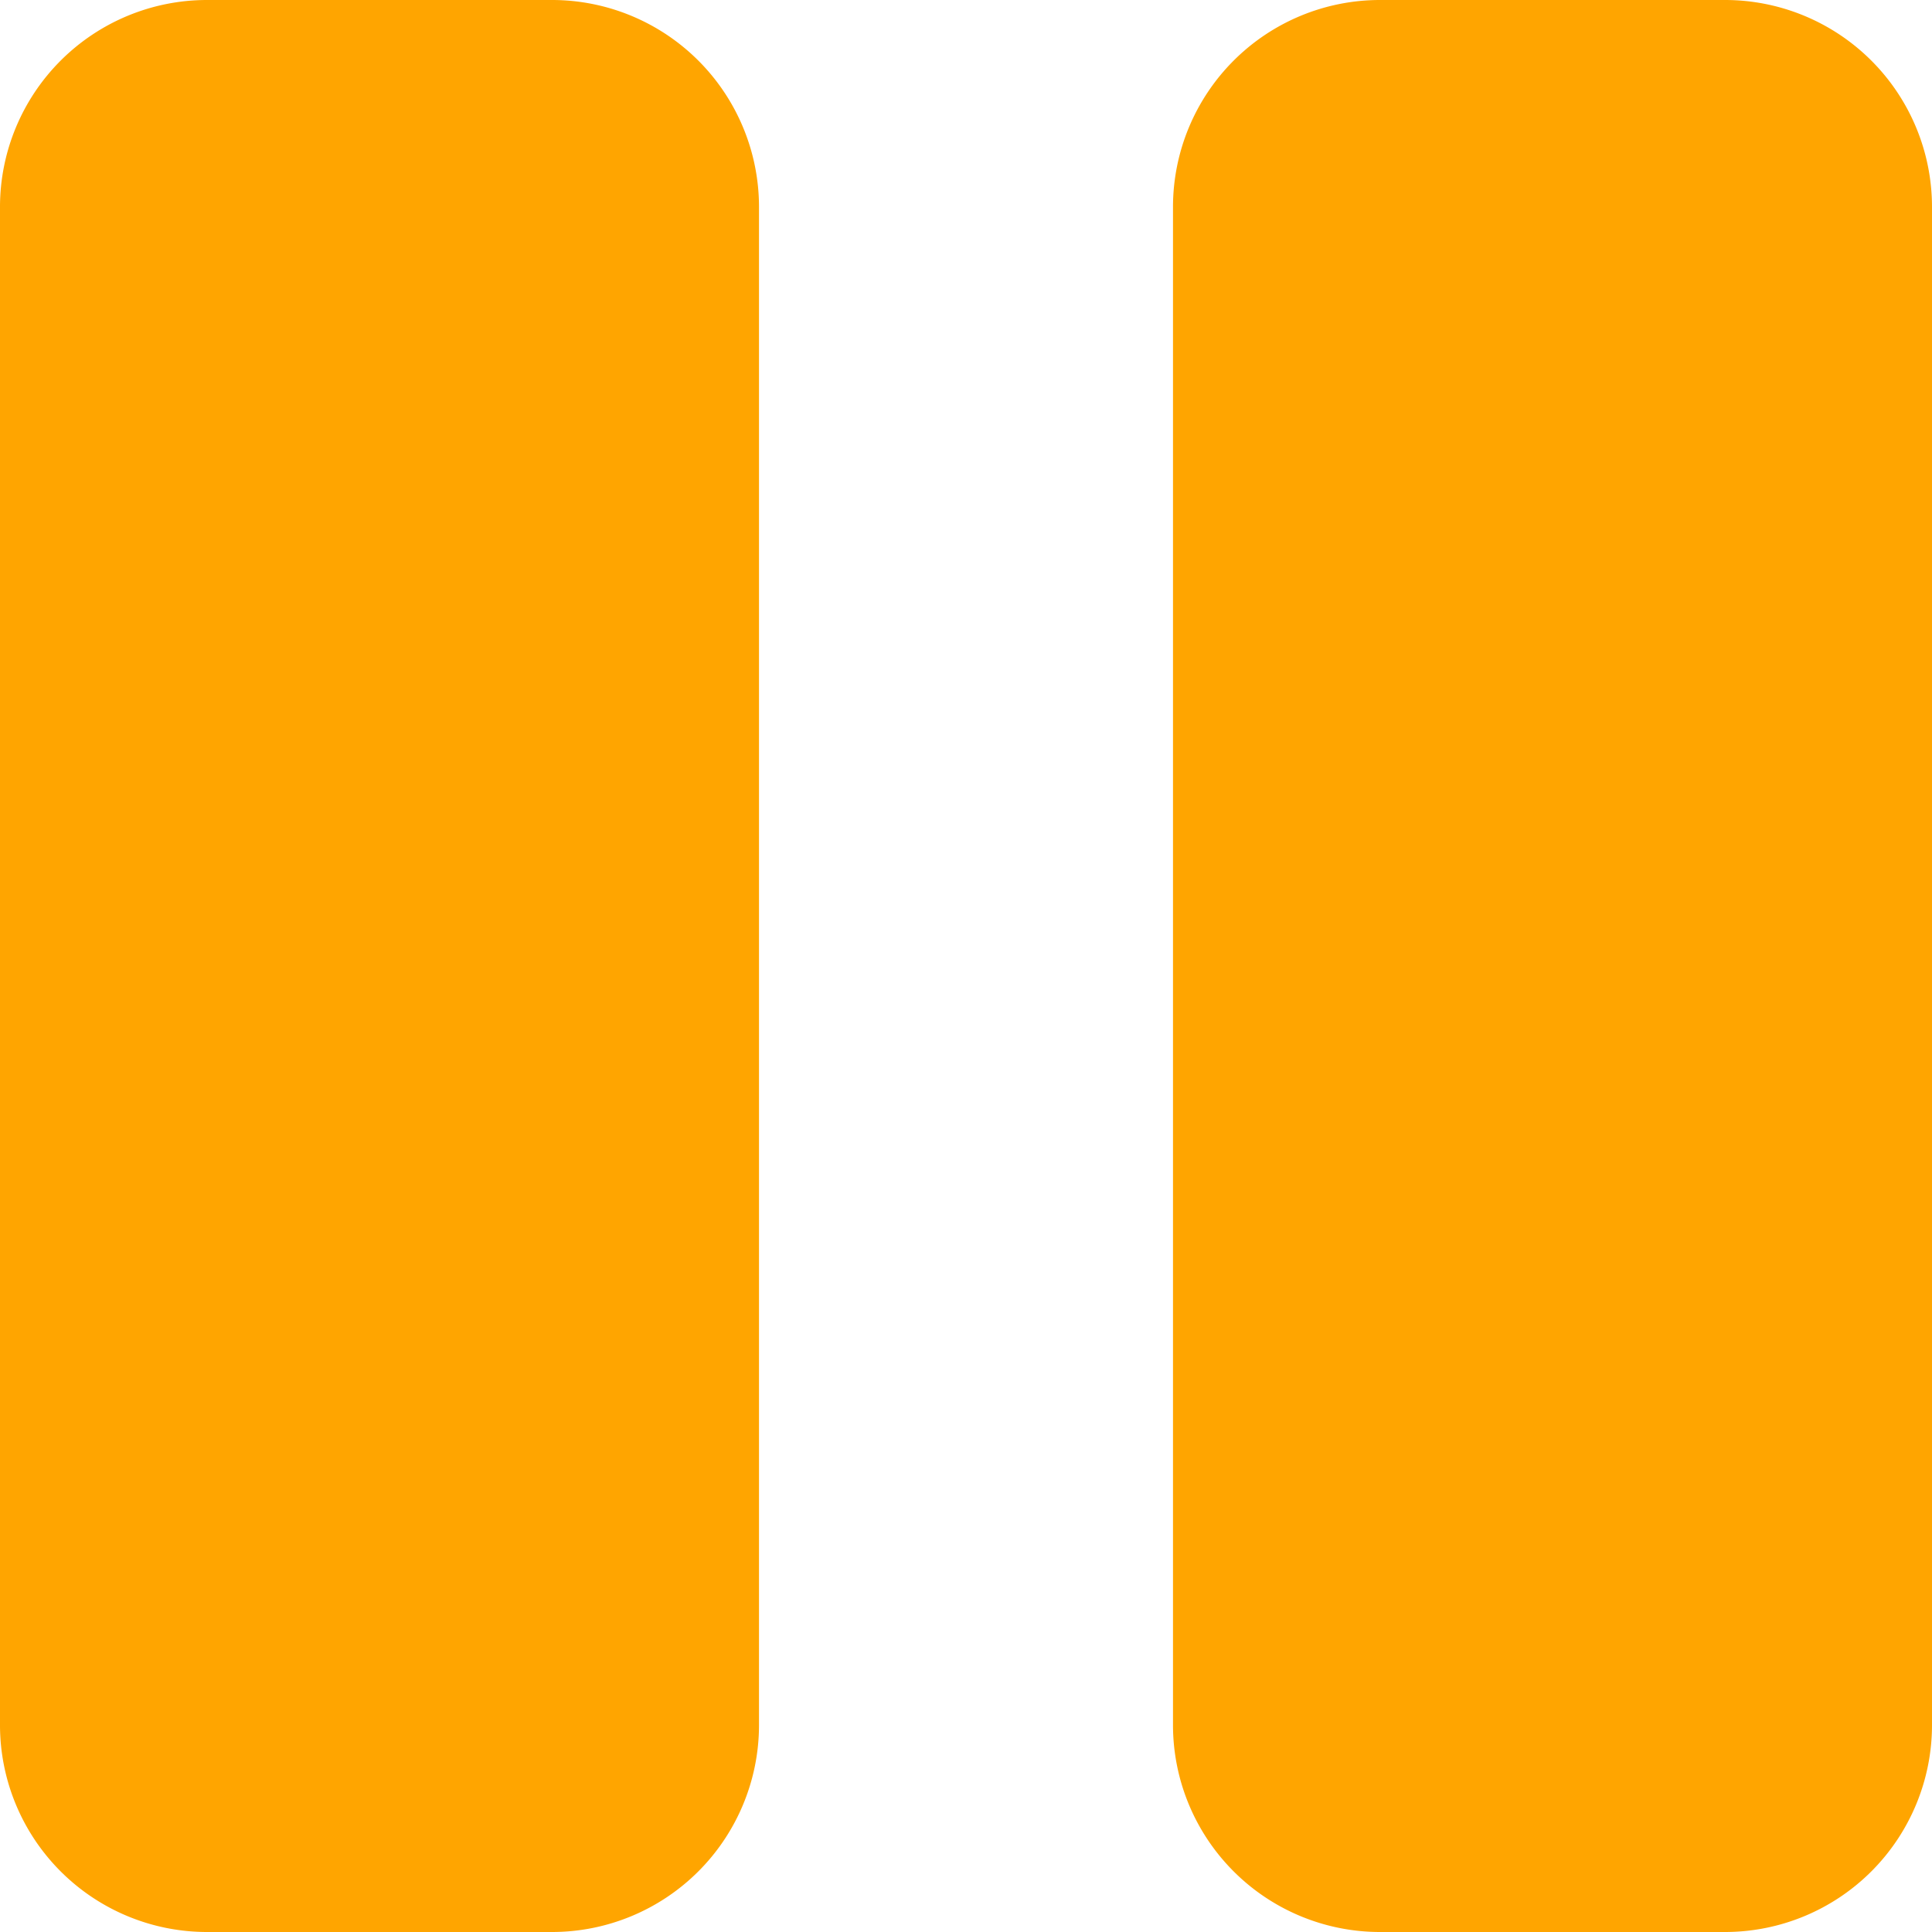 <svg xmlns="http://www.w3.org/2000/svg" width="1em" height="1em" viewBox="0 0 14 14"><path fill="#ffa500" fill-rule="evenodd" d="M0 1.5A1.5 1.5 0 0 1 1.5 0H4a1.5 1.5 0 0 1 1.5 1.5v11A1.5 1.5 0 0 1 4 14H1.5A1.5 1.5 0 0 1 0 12.5zM10 0a1.5 1.5 0 0 0-1.5 1.5v11A1.5 1.5 0 0 0 10 14h2.5a1.5 1.5 0 0 0 1.5-1.5v-11A1.5 1.5 0 0 0 12.5 0z" clip-rule="evenodd"/></svg>